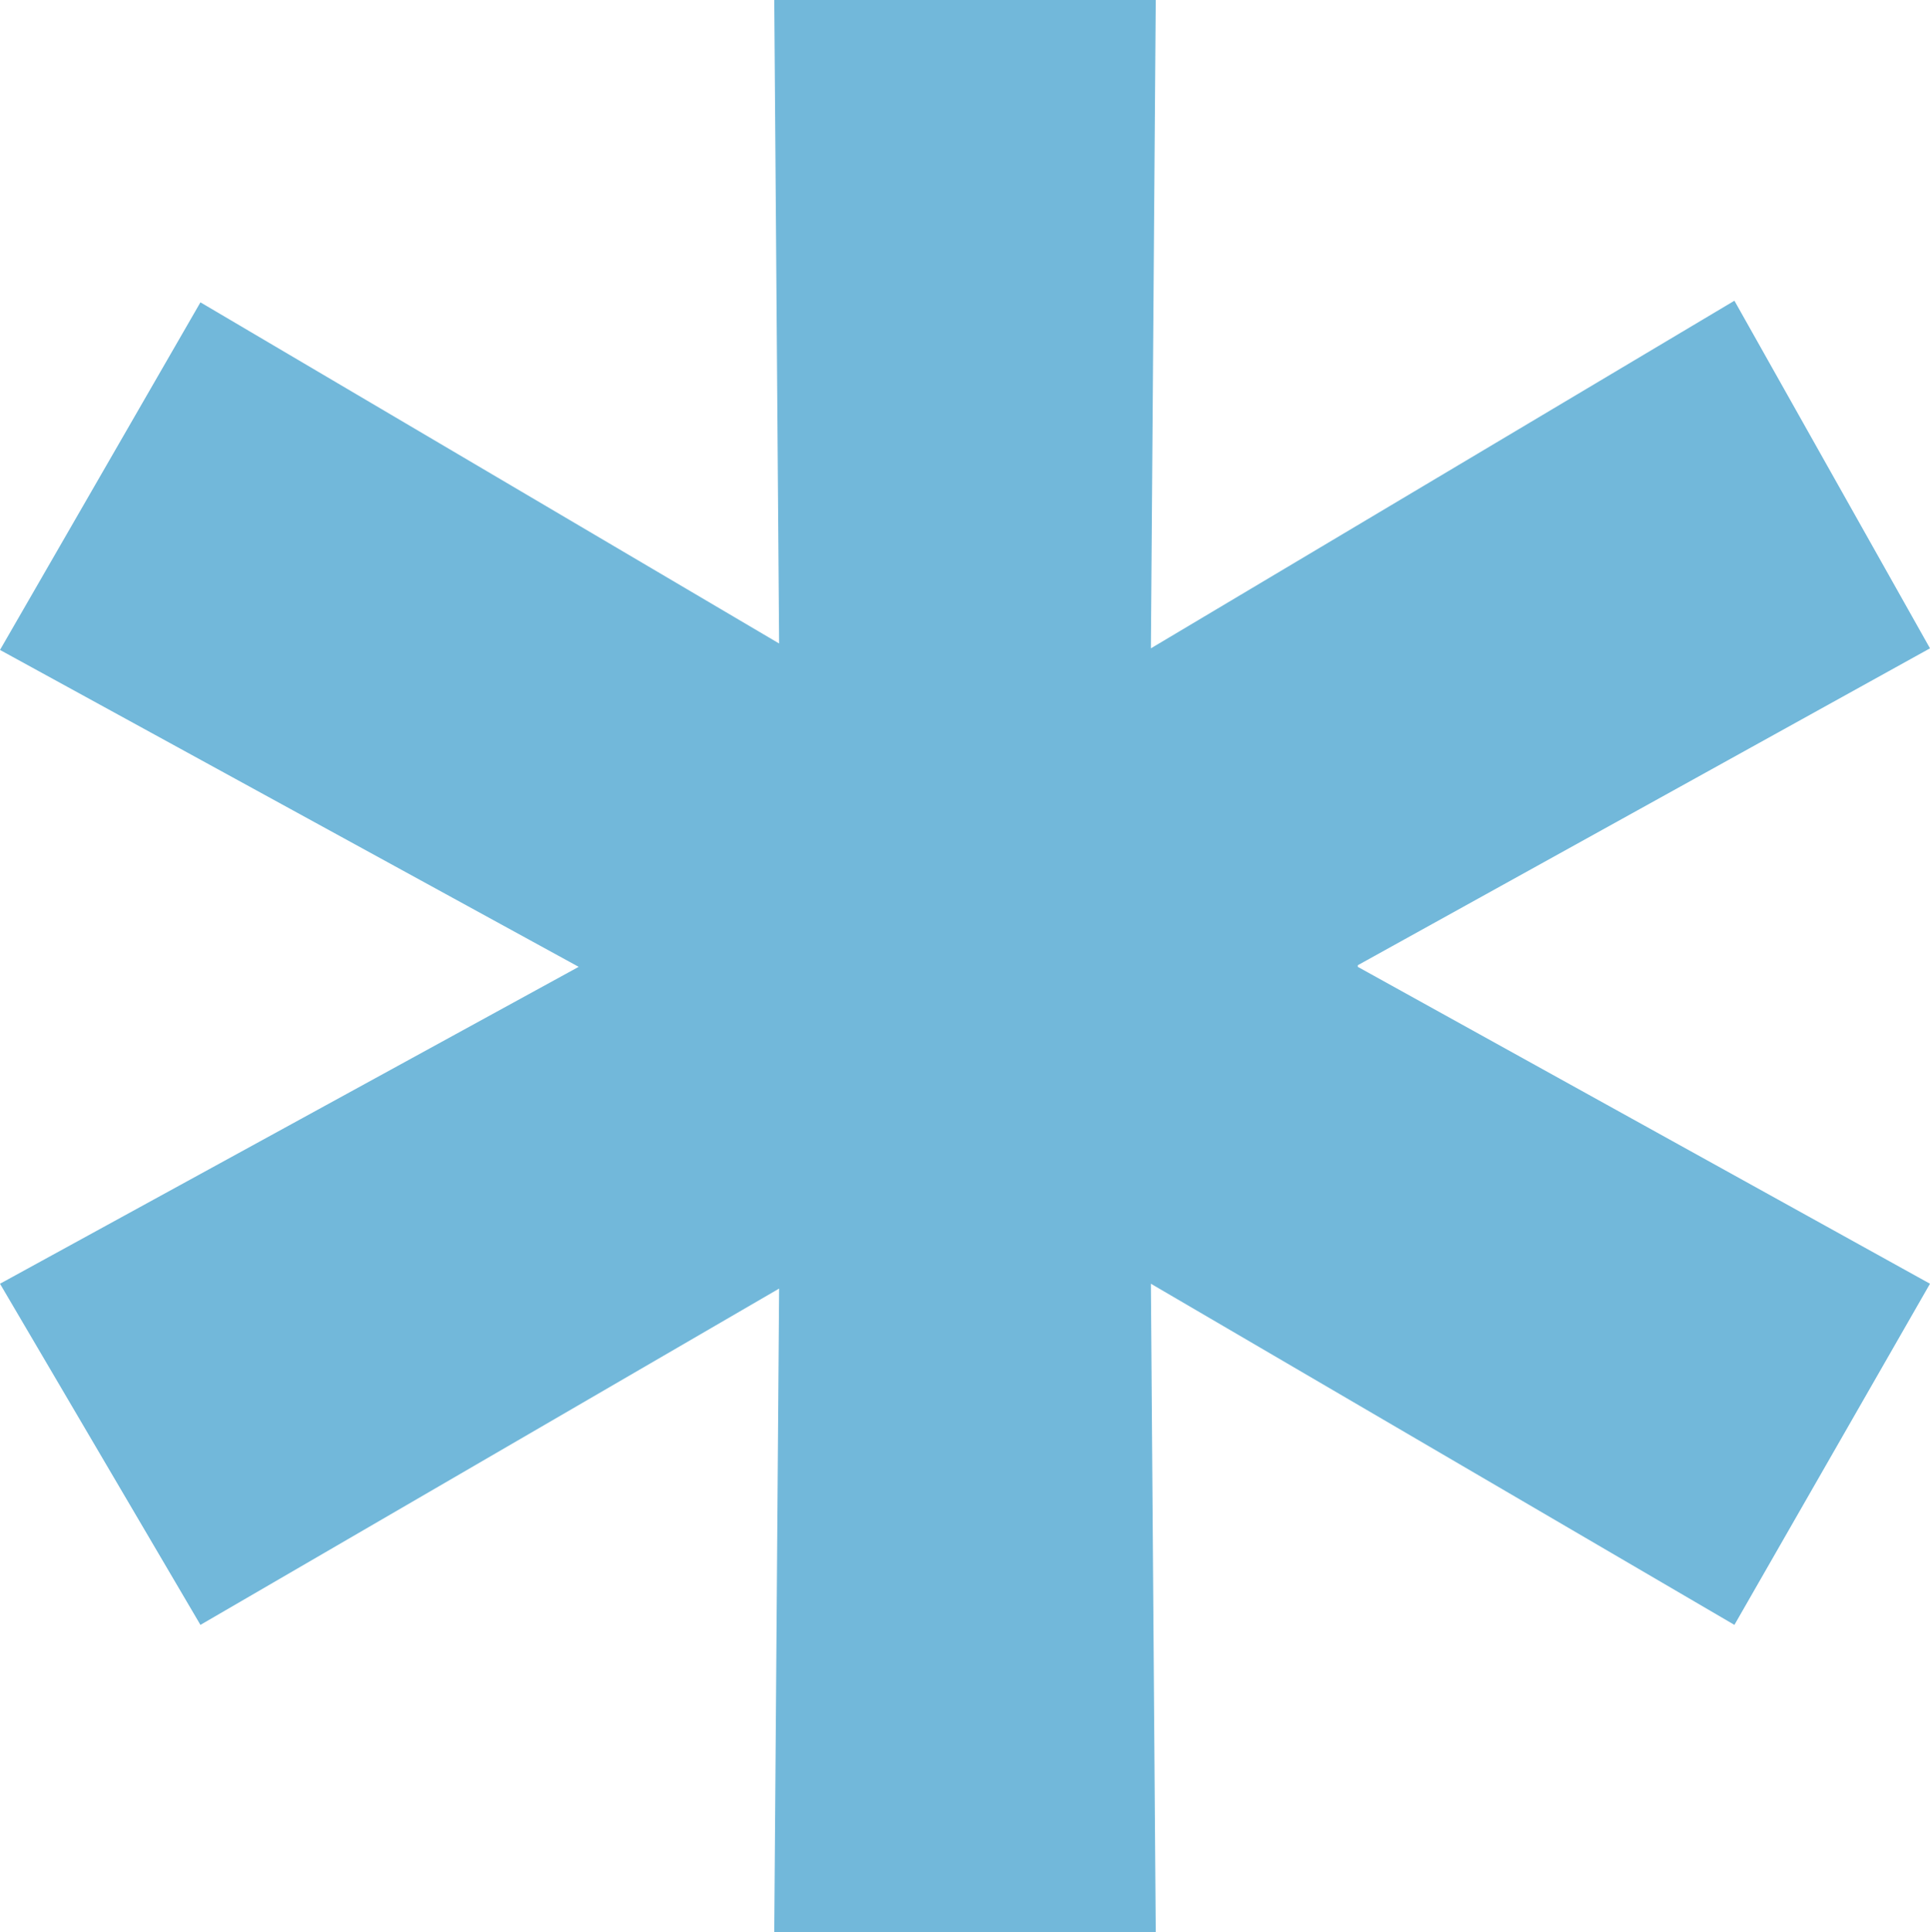 <svg xmlns="http://www.w3.org/2000/svg" width="11.94" height="11.95" viewBox="0 0 11.94 11.95">
  <g id="password" transform="translate(3983.53 1378.82)">
    <path id="Path_32" data-name="Path 32" d="M58.87,375.9l3.54,1.96-1.21,2.11-3.61-2.11.03,4.01H55.26l.03-3.98-3.58,2.08-1.24-2.11,3.58-1.96-3.58-1.96,1.24-2.15,3.58,2.11-.03-3.98h2.36l-.03,4.01,3.61-2.15,1.21,2.15-3.54,1.96Z" transform="translate(-4034 -1748.74)" fill="#72b8da"/>
  </g>
</svg>
